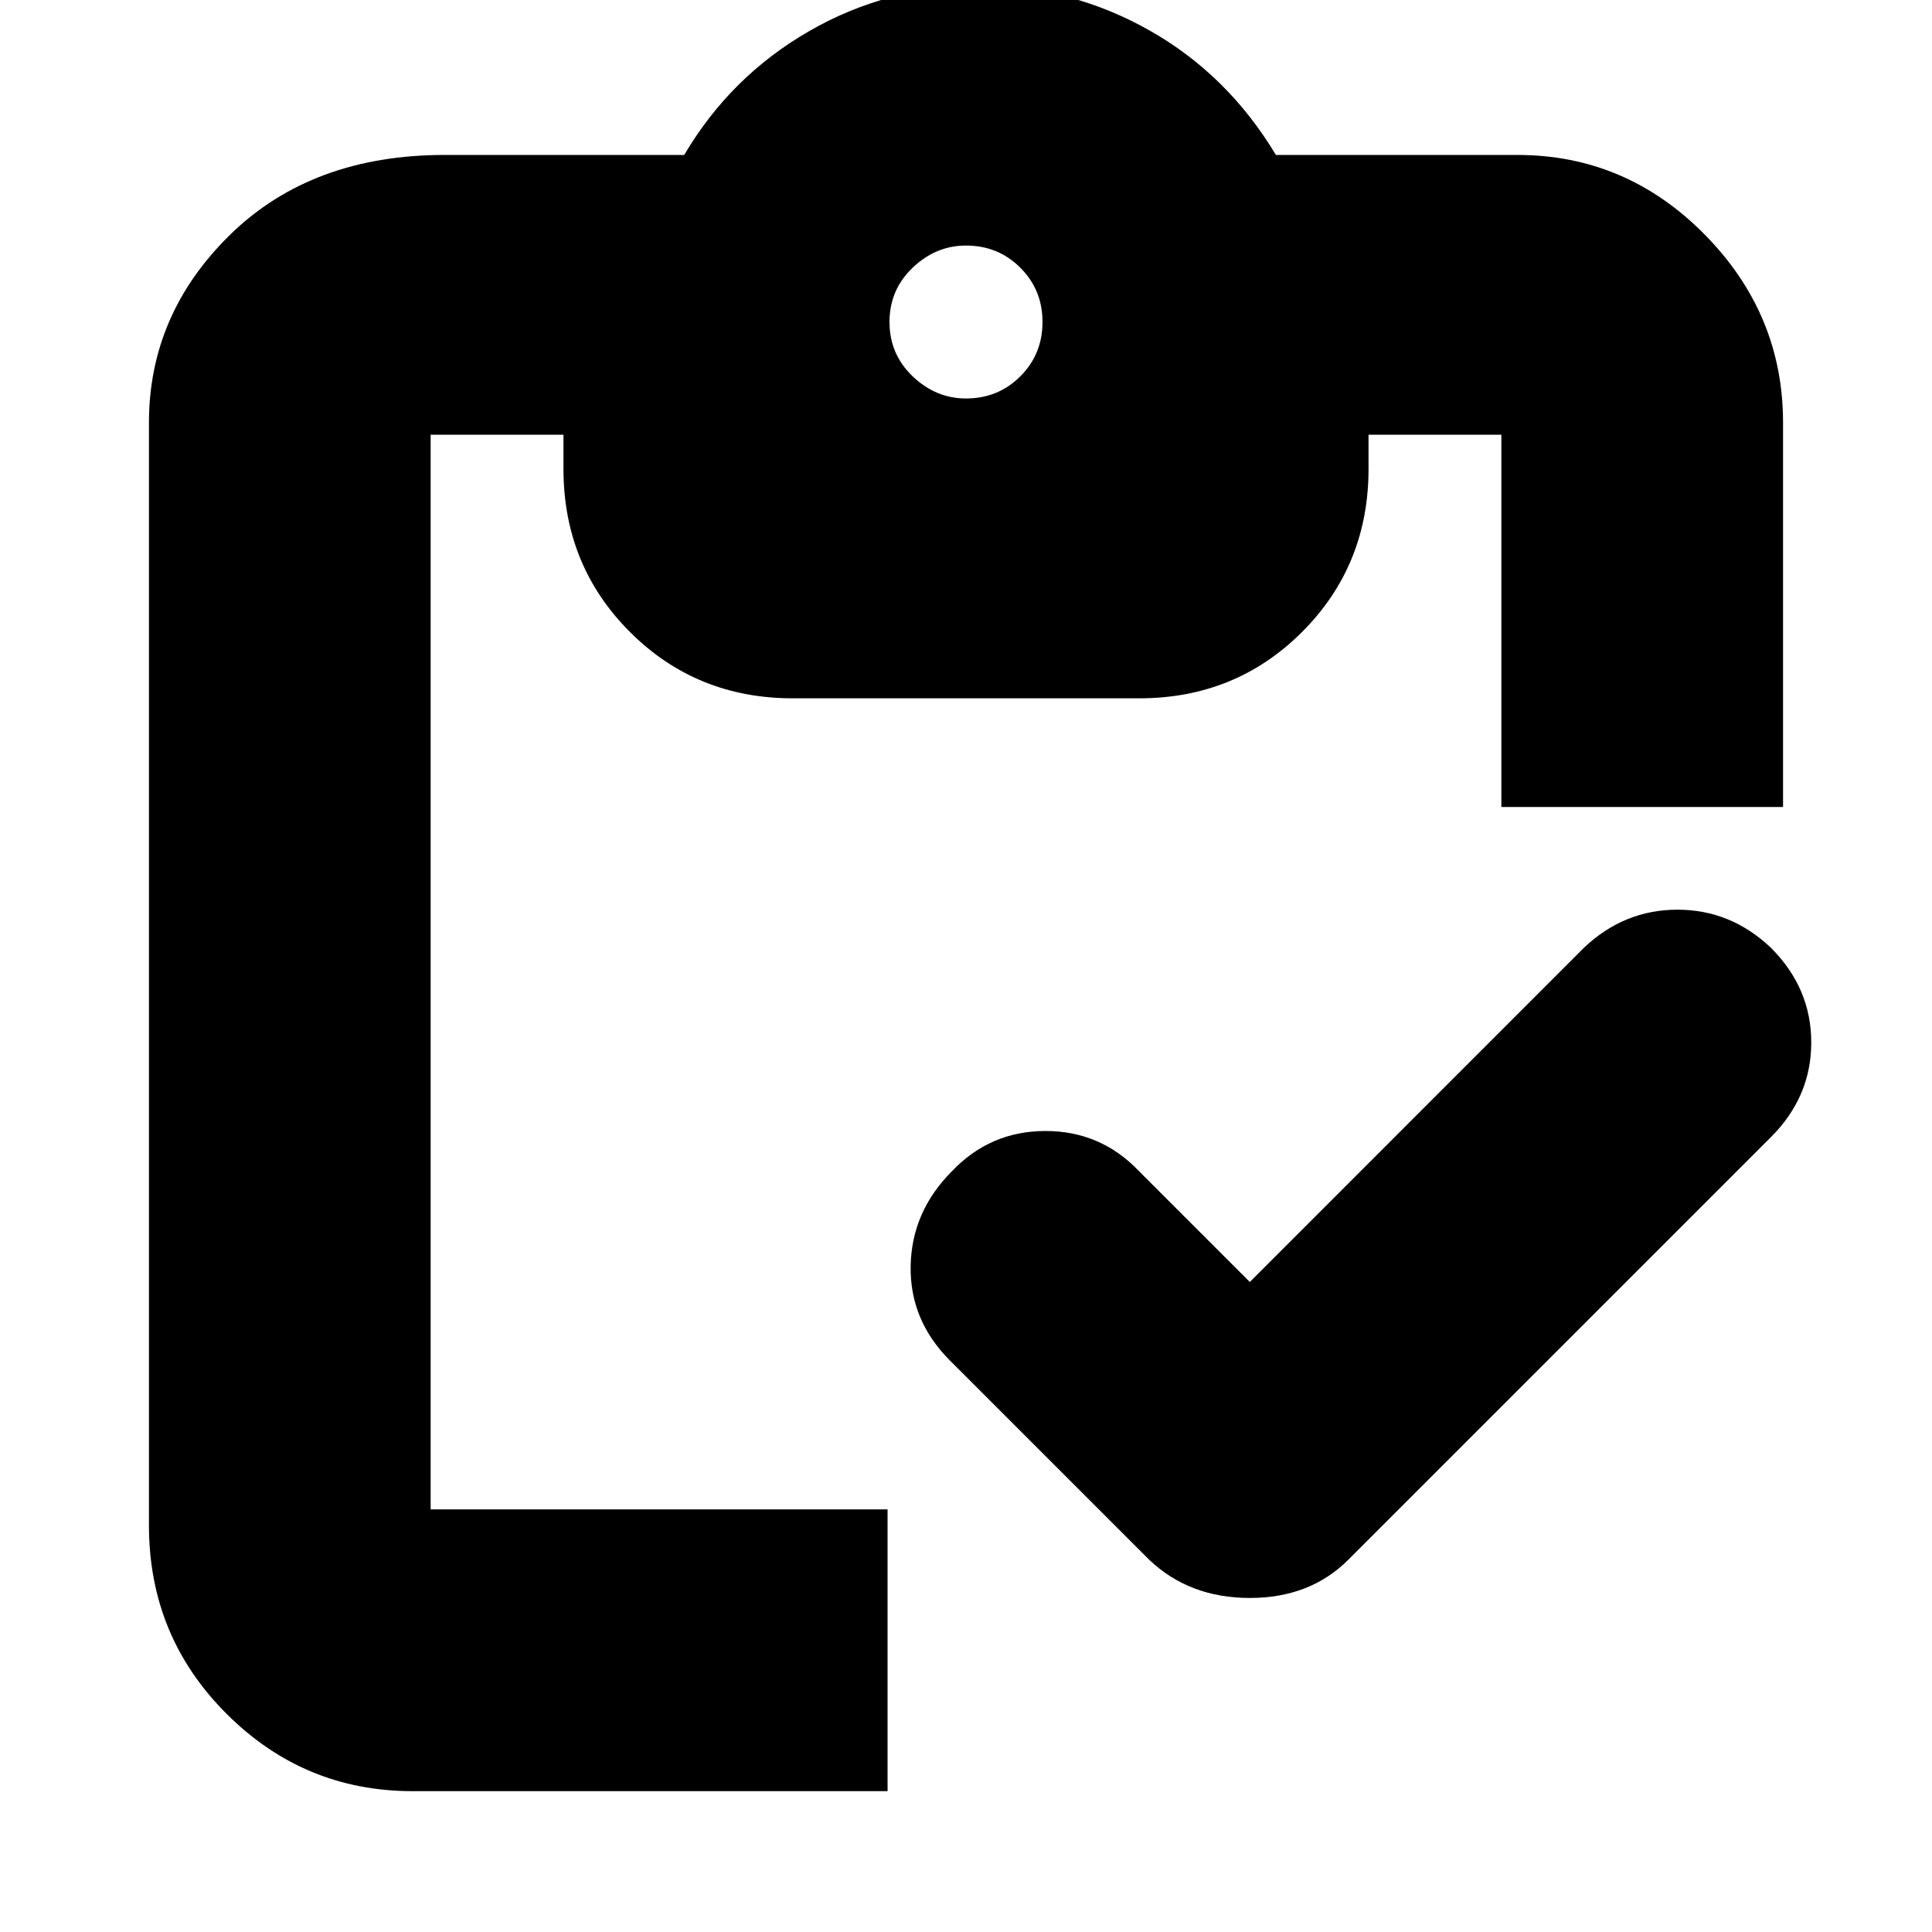 <svg xmlns="http://www.w3.org/2000/svg" height="20" width="20"><path d="M9.188 18.542H4.271q-1.125 0-1.927-.802t-.802-1.948V4.375q0-1.125.843-1.948.844-.823 2.219-.823h2.479Q7.562.792 8.375.323q.813-.469 1.771-.469.937 0 1.75.459.812.458 1.312 1.291h2.5q1.125 0 1.938.823.812.823.812 1.948v3.979h-2.916V4.5h-1.375v.354q0 1-.688 1.688-.687.687-1.687.687H8.208q-1 0-1.687-.687-.688-.688-.688-1.688V4.5H4.458v11.125h4.73Zm3.75-5.271 3.458-3.459q.416-.395.969-.395.552 0 .968.395.417.417.417.98 0 .562-.417.979l-4.375 4.375q-.396.396-1.02.396-.626 0-1.042-.396l-2.063-2.063q-.416-.416-.406-.979.011-.562.427-.979.396-.417.969-.417t.969.417ZM10 4.125q.333 0 .562-.229.23-.229.23-.563 0-.333-.23-.562-.229-.229-.562-.229-.312 0-.552.229-.24.229-.24.562 0 .334.24.563.24.229.552.229Z"/></svg>